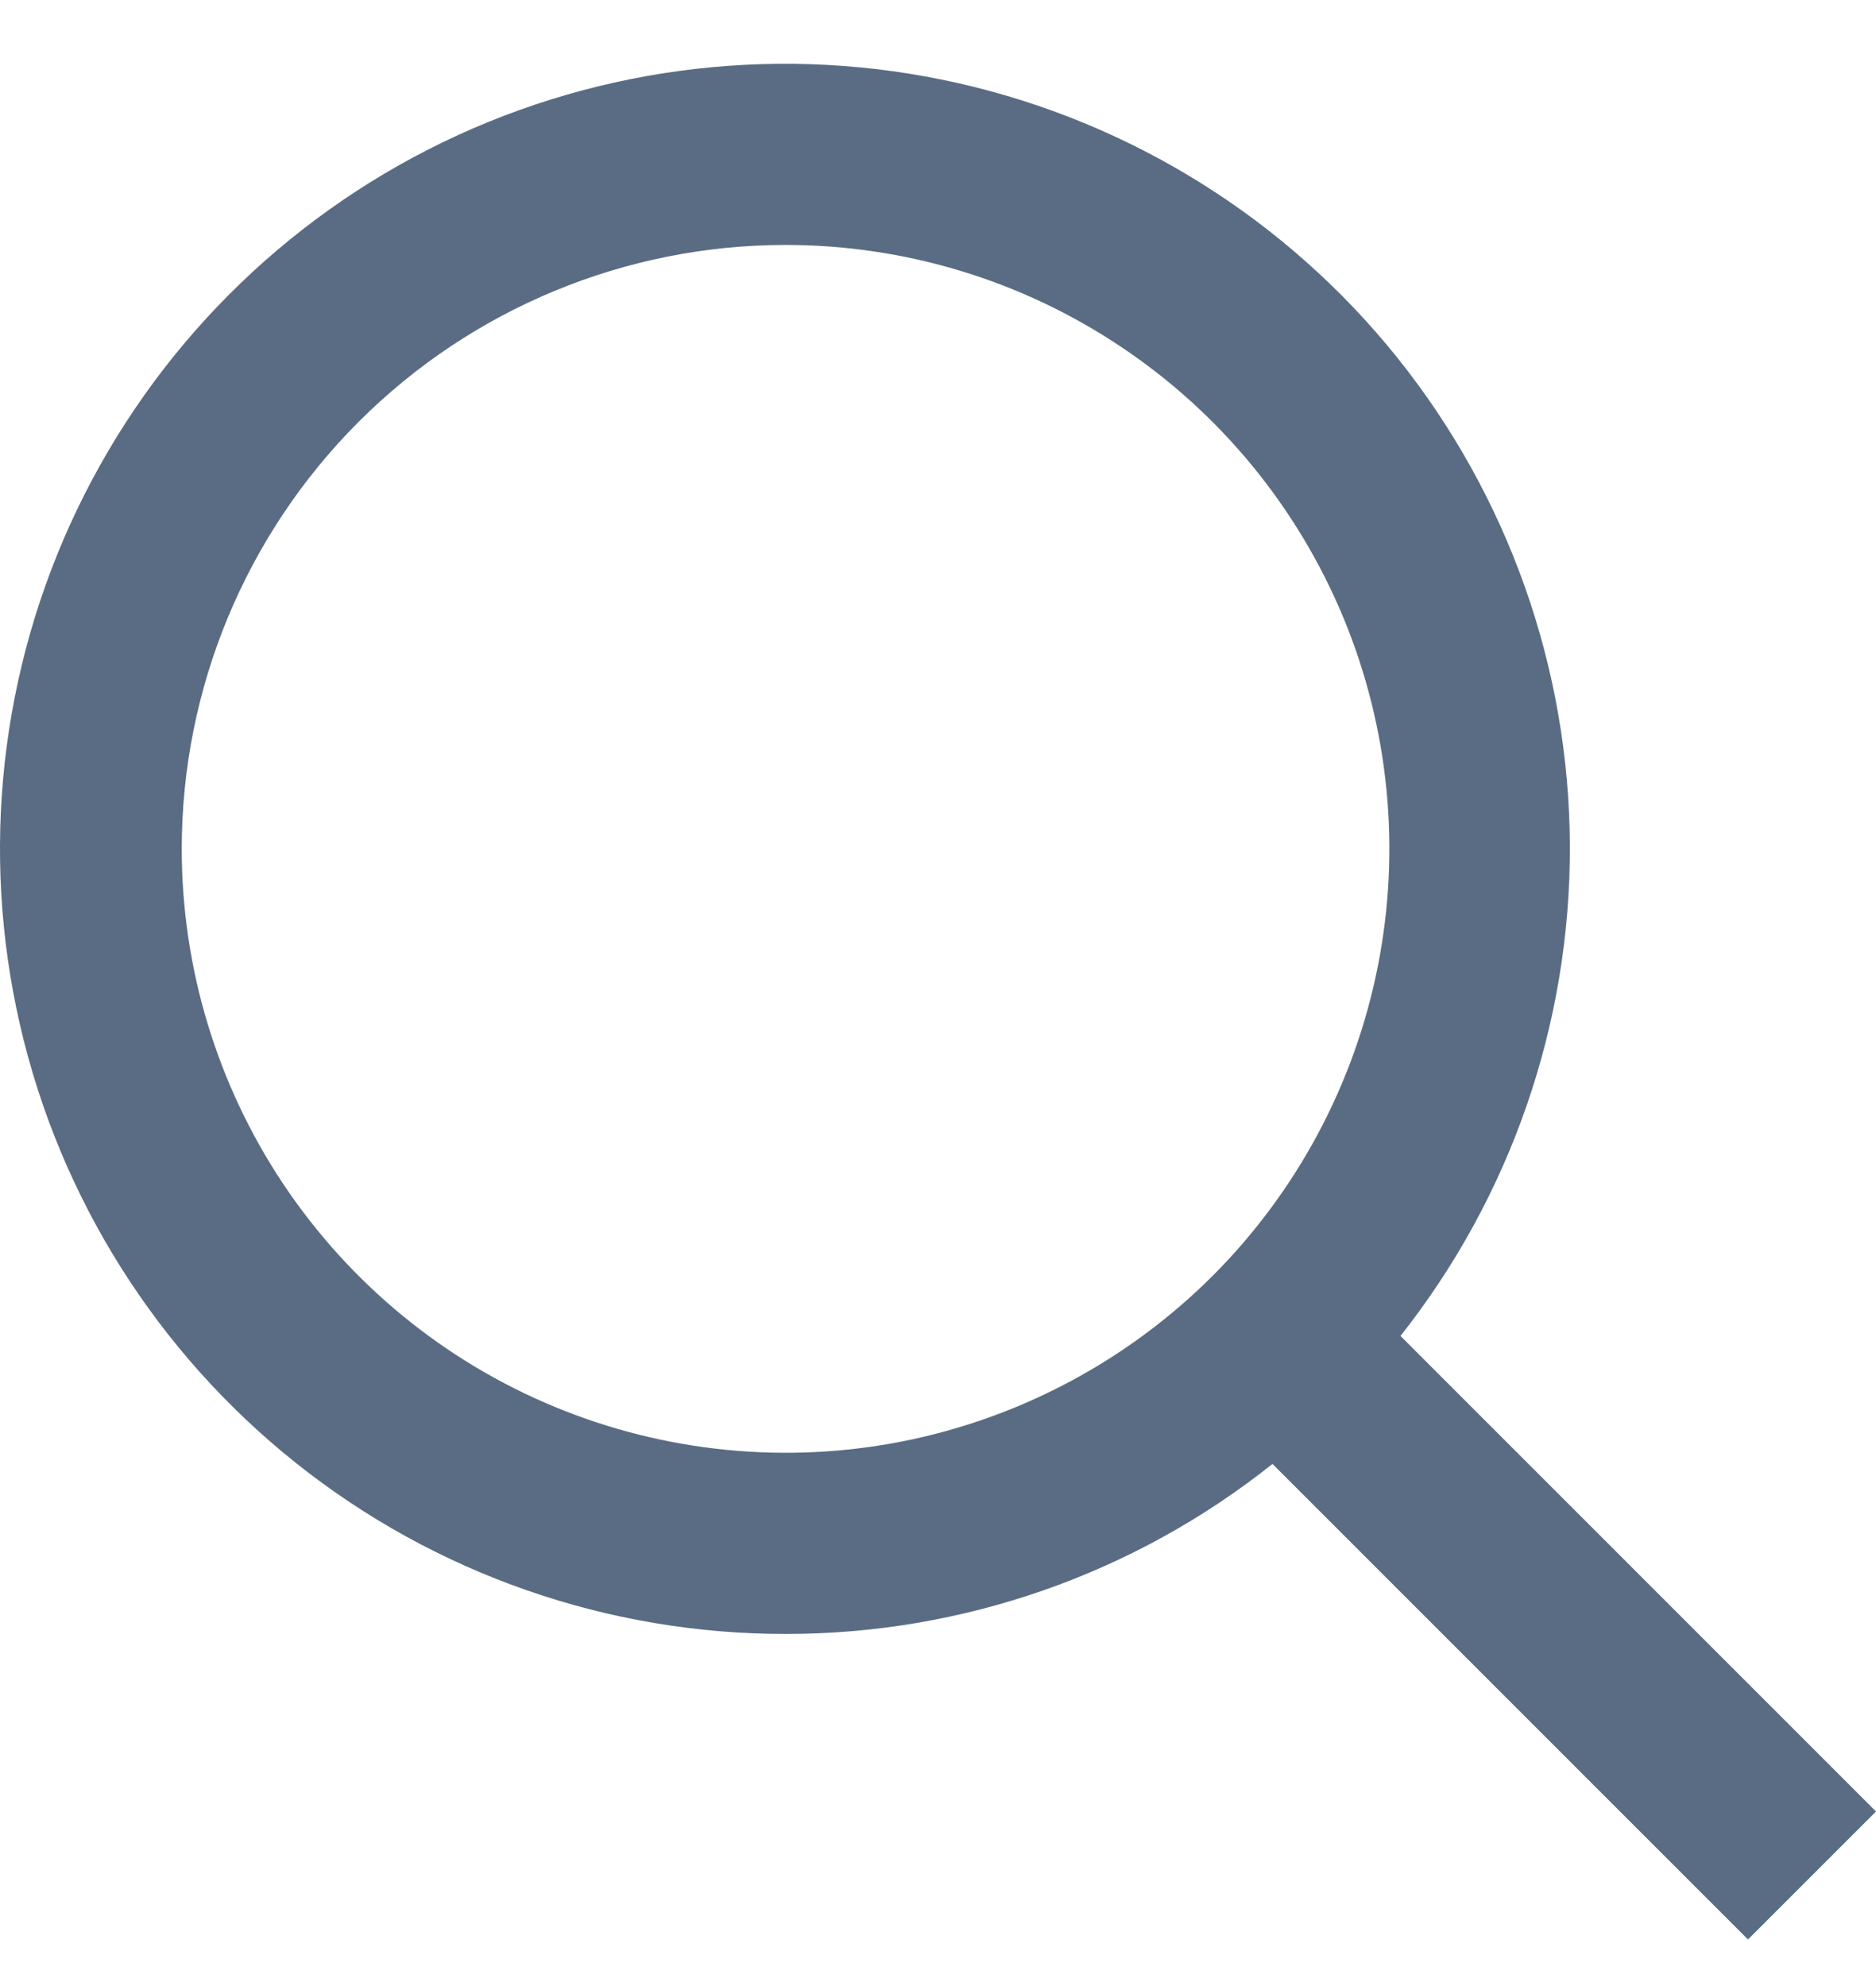 <svg width="17" height="18" viewBox="0 0 17 18" fill="none" xmlns="http://www.w3.org/2000/svg">
<path d="M7.119 14.809C8.722 14.81 10.277 14.267 11.531 13.268L15.84 17.578L17 16.418L12.691 12.108C13.69 10.844 14.231 9.279 14.226 7.668C14.22 6.057 13.668 4.496 12.66 3.239C11.652 1.983 10.247 1.106 8.676 0.752C7.105 0.398 5.461 0.588 4.011 1.29C2.562 1.993 1.394 3.166 0.698 4.619C0.002 6.072 -0.18 7.718 0.181 9.288C0.542 10.858 1.425 12.259 2.685 13.262C3.945 14.265 5.508 14.81 7.119 14.809ZM7.119 2.22C8.201 2.22 9.259 2.541 10.158 3.143C11.058 3.744 11.759 4.599 12.174 5.599C12.588 6.599 12.696 7.699 12.485 8.761C12.274 9.823 11.753 10.798 10.988 11.564C10.222 12.329 9.247 12.85 8.186 13.062C7.125 13.273 6.025 13.164 5.025 12.75C4.025 12.336 3.171 11.634 2.569 10.734C1.968 9.834 1.647 8.776 1.647 7.693C1.647 6.242 2.224 4.85 3.25 3.823C4.276 2.797 5.668 2.22 7.119 2.22Z" fill="#5A6C83"/>
</svg>
